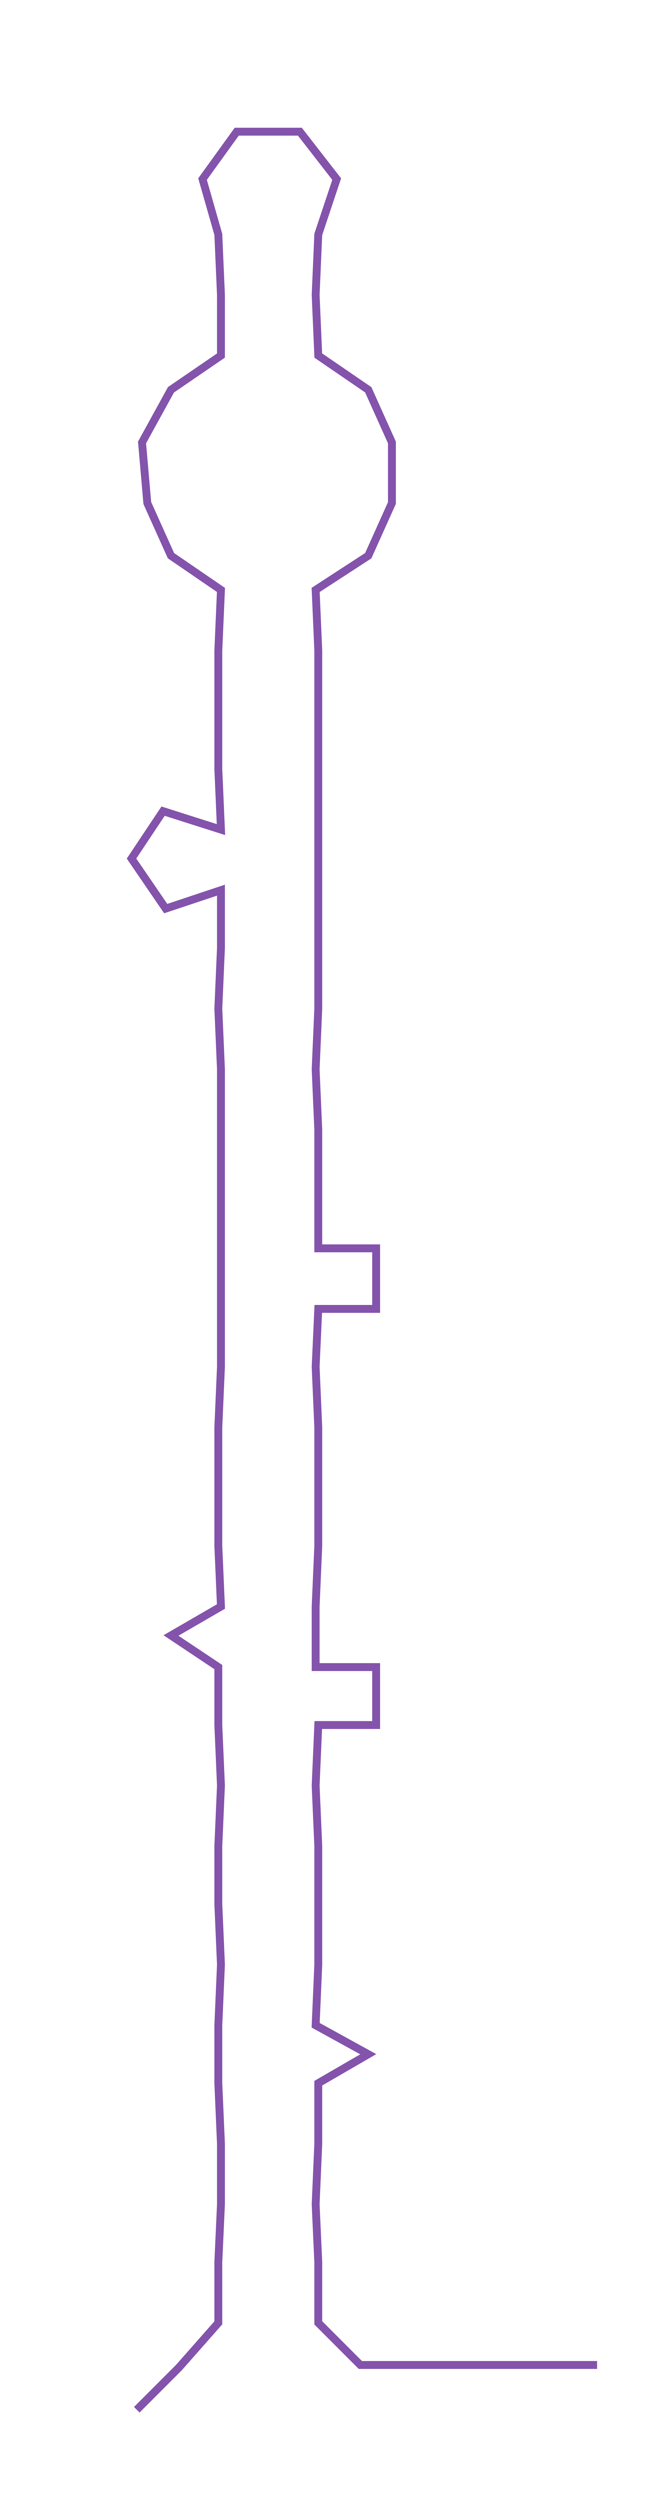 <ns0:svg xmlns:ns0="http://www.w3.org/2000/svg" width="80.616px" height="300px" viewBox="0 0 255.097 949.3"><ns0:path style="stroke:#8453ac;stroke-width:3px;fill:none;" d="M52 915 L52 915 L68 899 L83 882 L83 859 L84 837 L84 814 L83 791 L83 769 L84 746 L83 723 L83 701 L84 678 L83 655 L83 633 L65 621 L84 610 L83 587 L83 565 L83 542 L84 519 L84 497 L84 474 L84 451 L84 429 L84 406 L83 383 L84 360 L84 338 L63 345 L50 326 L62 308 L84 315 L83 292 L83 270 L83 247 L84 224 L65 211 L56 191 L54 168 L65 148 L84 135 L84 112 L83 89 L77 68 L90 50 L114 50 L128 68 L121 89 L120 112 L121 135 L140 148 L149 168 L149 191 L140 211 L120 224 L121 247 L121 270 L121 292 L121 315 L121 338 L121 360 L121 383 L120 406 L121 429 L121 451 L121 474 L143 474 L143 497 L121 497 L120 519 L121 542 L121 565 L121 587 L120 610 L120 633 L143 633 L143 655 L121 655 L120 678 L121 701 L121 723 L121 746 L120 769 L140 780 L121 791 L121 814 L120 837 L121 859 L121 882 L137 898 L159 898 L182 898 L205 898 L227 898" /></ns0:svg>